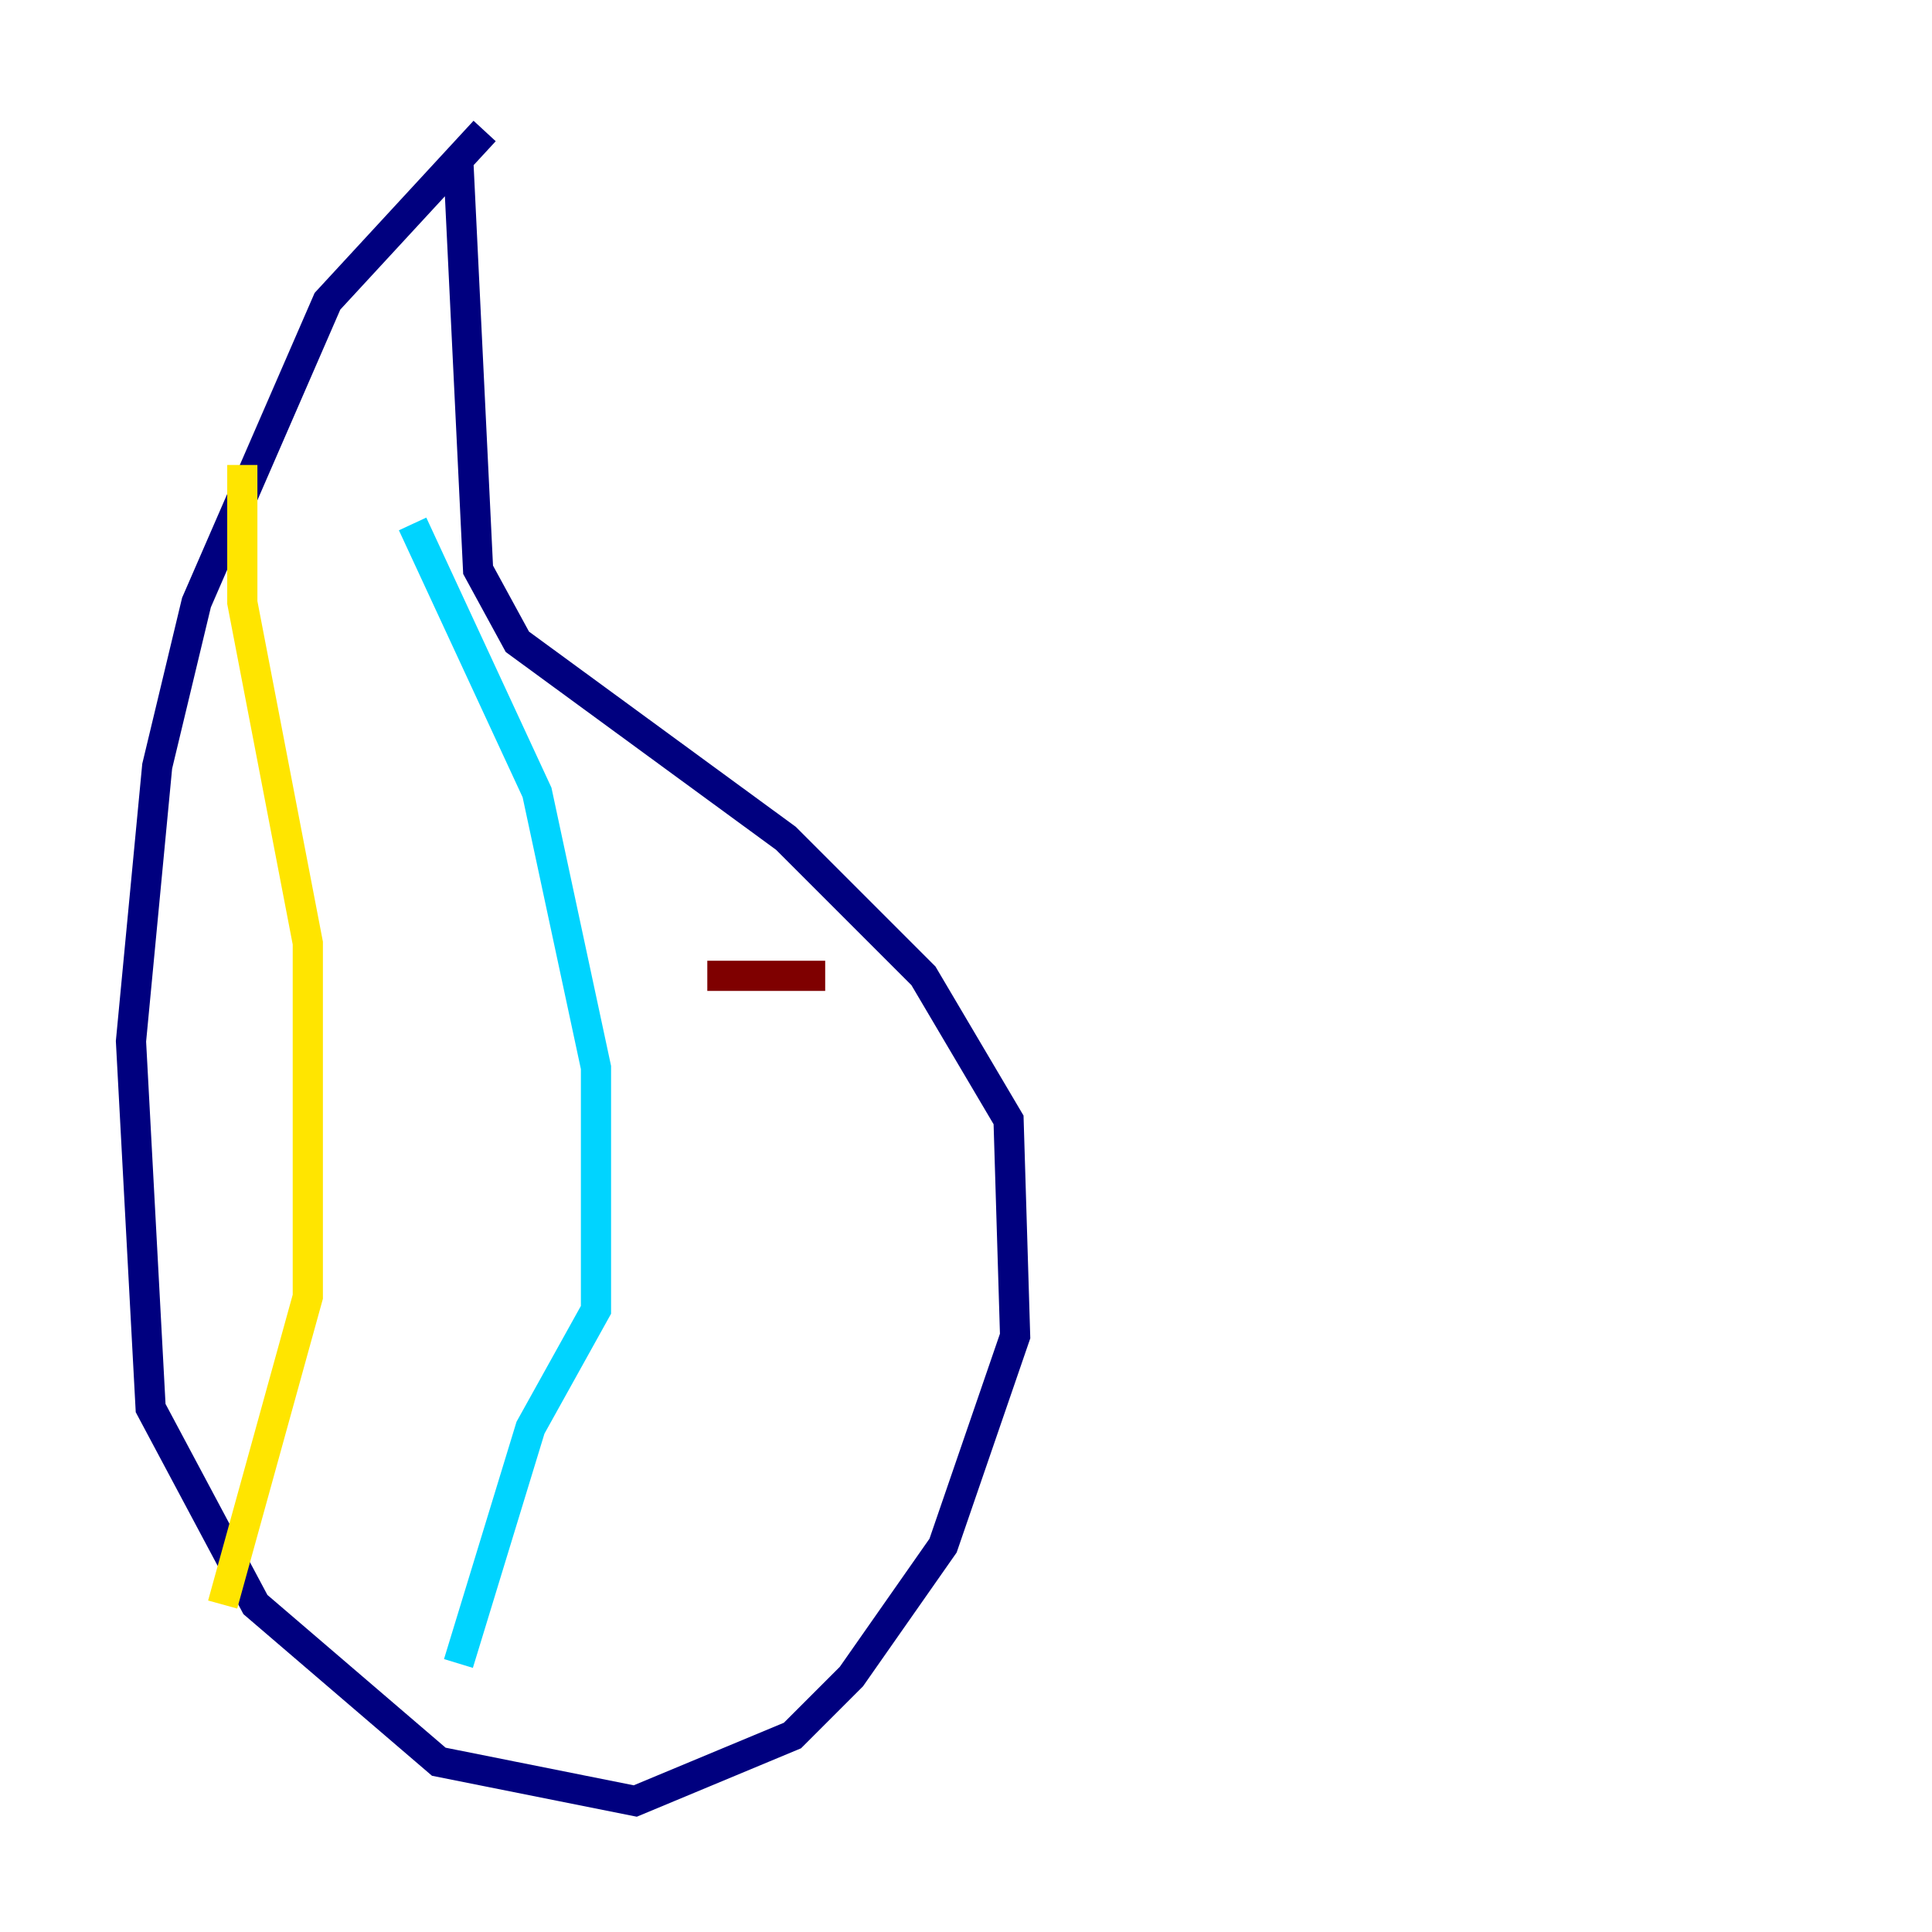 <?xml version="1.0" encoding="utf-8" ?>
<svg baseProfile="tiny" height="128" version="1.2" viewBox="0,0,128,128" width="128" xmlns="http://www.w3.org/2000/svg" xmlns:ev="http://www.w3.org/2001/xml-events" xmlns:xlink="http://www.w3.org/1999/xlink"><defs /><polyline fill="none" points="32.108,8.678 21.695,19.959 13.017,39.919 10.414,50.766 8.678,68.99 9.98,93.288 16.922,106.305 29.071,116.719 42.088,119.322 52.502,114.983 56.407,111.078 62.481,102.4 67.254,88.515 66.82,74.197 61.18,64.651 52.068,55.539 34.278,42.522 31.675,37.749 30.373,10.848" stroke="#00007f" stroke-width="2" /><polyline fill="none" points="27.336,34.712 35.58,52.502 39.485,70.725 39.485,86.78 35.146,94.59 30.373,110.21" stroke="#00d4ff" stroke-width="2" /><polyline fill="none" points="16.054,30.807 16.054,39.919 20.393,62.481 20.393,85.912 14.752,106.305" stroke="#ffe500" stroke-width="2" /><polyline fill="none" points="46.861,64.651 54.671,64.651" stroke="#7f0000" stroke-width="2" /></svg>